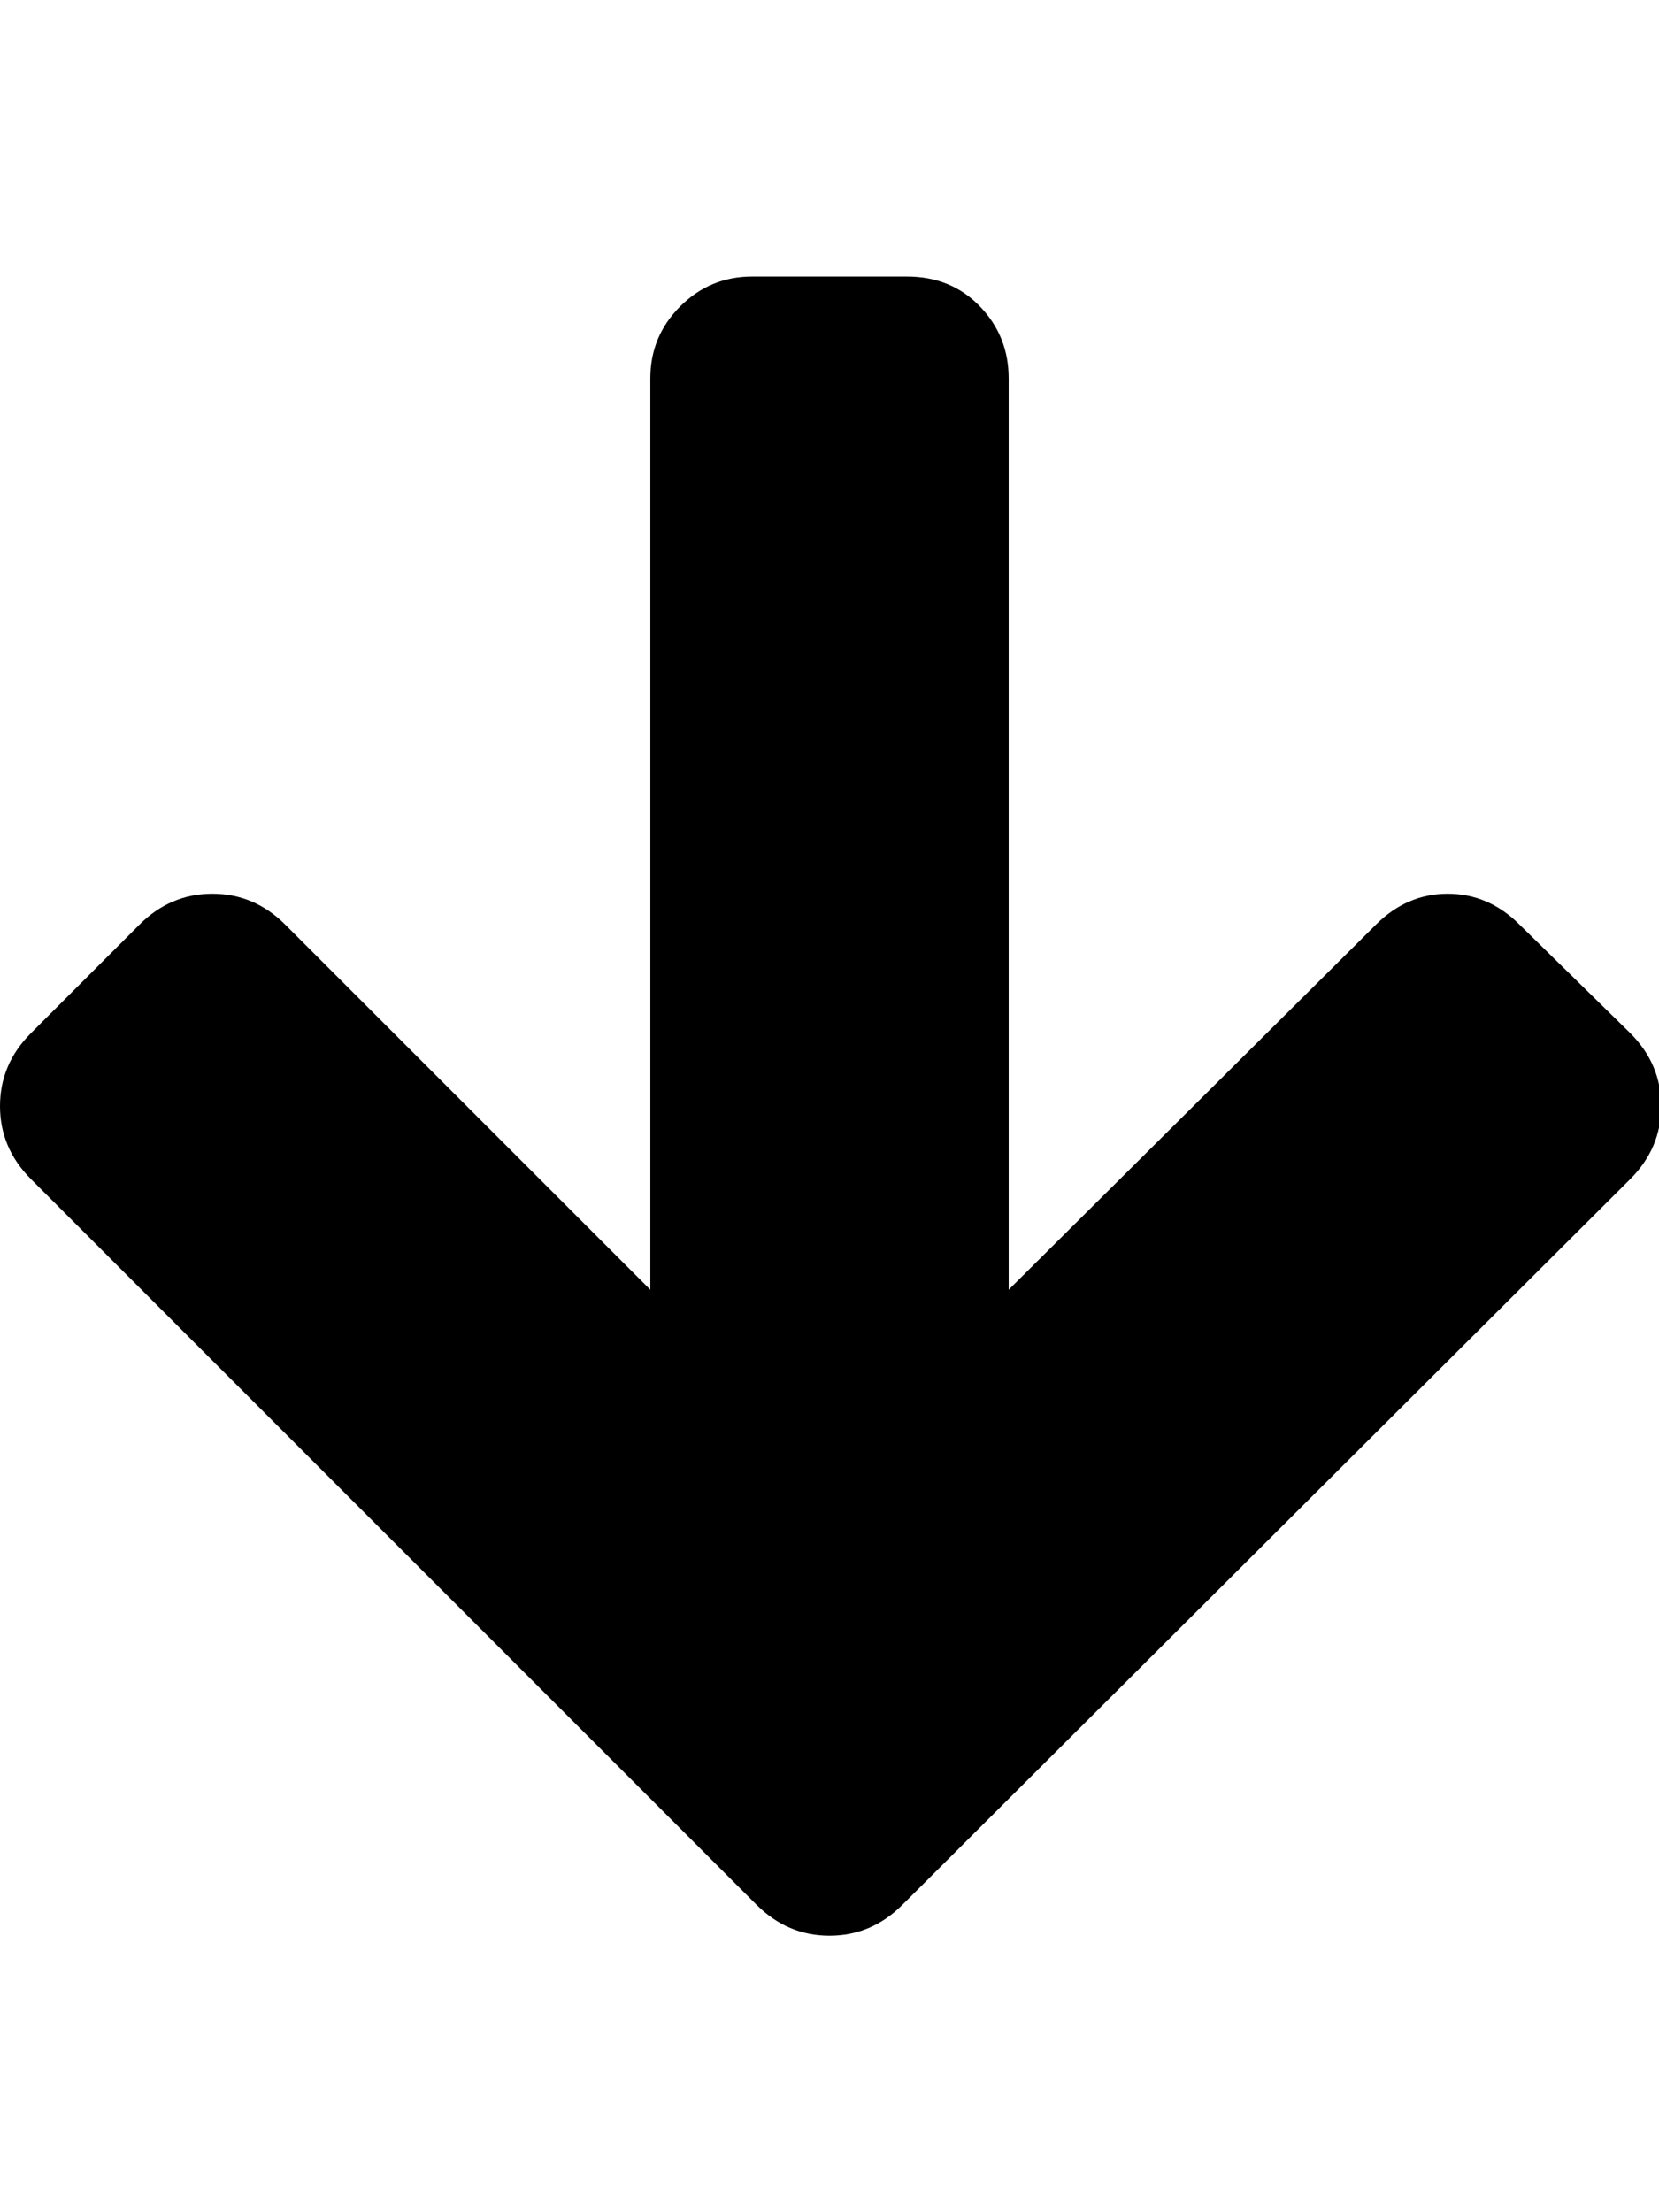<svg height="1000px" width="750px" xmlns="http://www.w3.org/2000/svg">
  <g>
    <path d="M0 500c0 -12.667 4.667 -23.667 14 -33c0 0 49 -49 49 -49c9.333 -9.333 20.333 -14 33 -14c12.667 0 23.667 4.667 33 14c0 0 165 165 165 165c0 0 0 -412 0 -412c0 -12.667 4.5 -23.5 13.5 -32.5c9 -9 19.833 -13.5 32.5 -13.5c0 0 70 0 70 0c13.333 0 24.333 4.5 33 13.5c8.667 9 13 19.833 13 32.5c0 0 0 412 0 412c0 0 166 -165 166 -165c9.333 -9.333 20.167 -14 32.5 -14c12.333 0 23.167 4.667 32.5 14c0 0 50 49 50 49c9.333 9.333 14 20.333 14 33c0 12.667 -4.667 23.667 -14 33c0 0 -329 328 -329 328c-9.333 9.333 -20.333 14 -33 14c-12.667 0 -23.667 -4.667 -33 -14c0 0 -328 -328 -328 -328c-9.333 -9.333 -14 -20.333 -14 -33c0 0 0 0 0 0" />
  </g>
</svg>